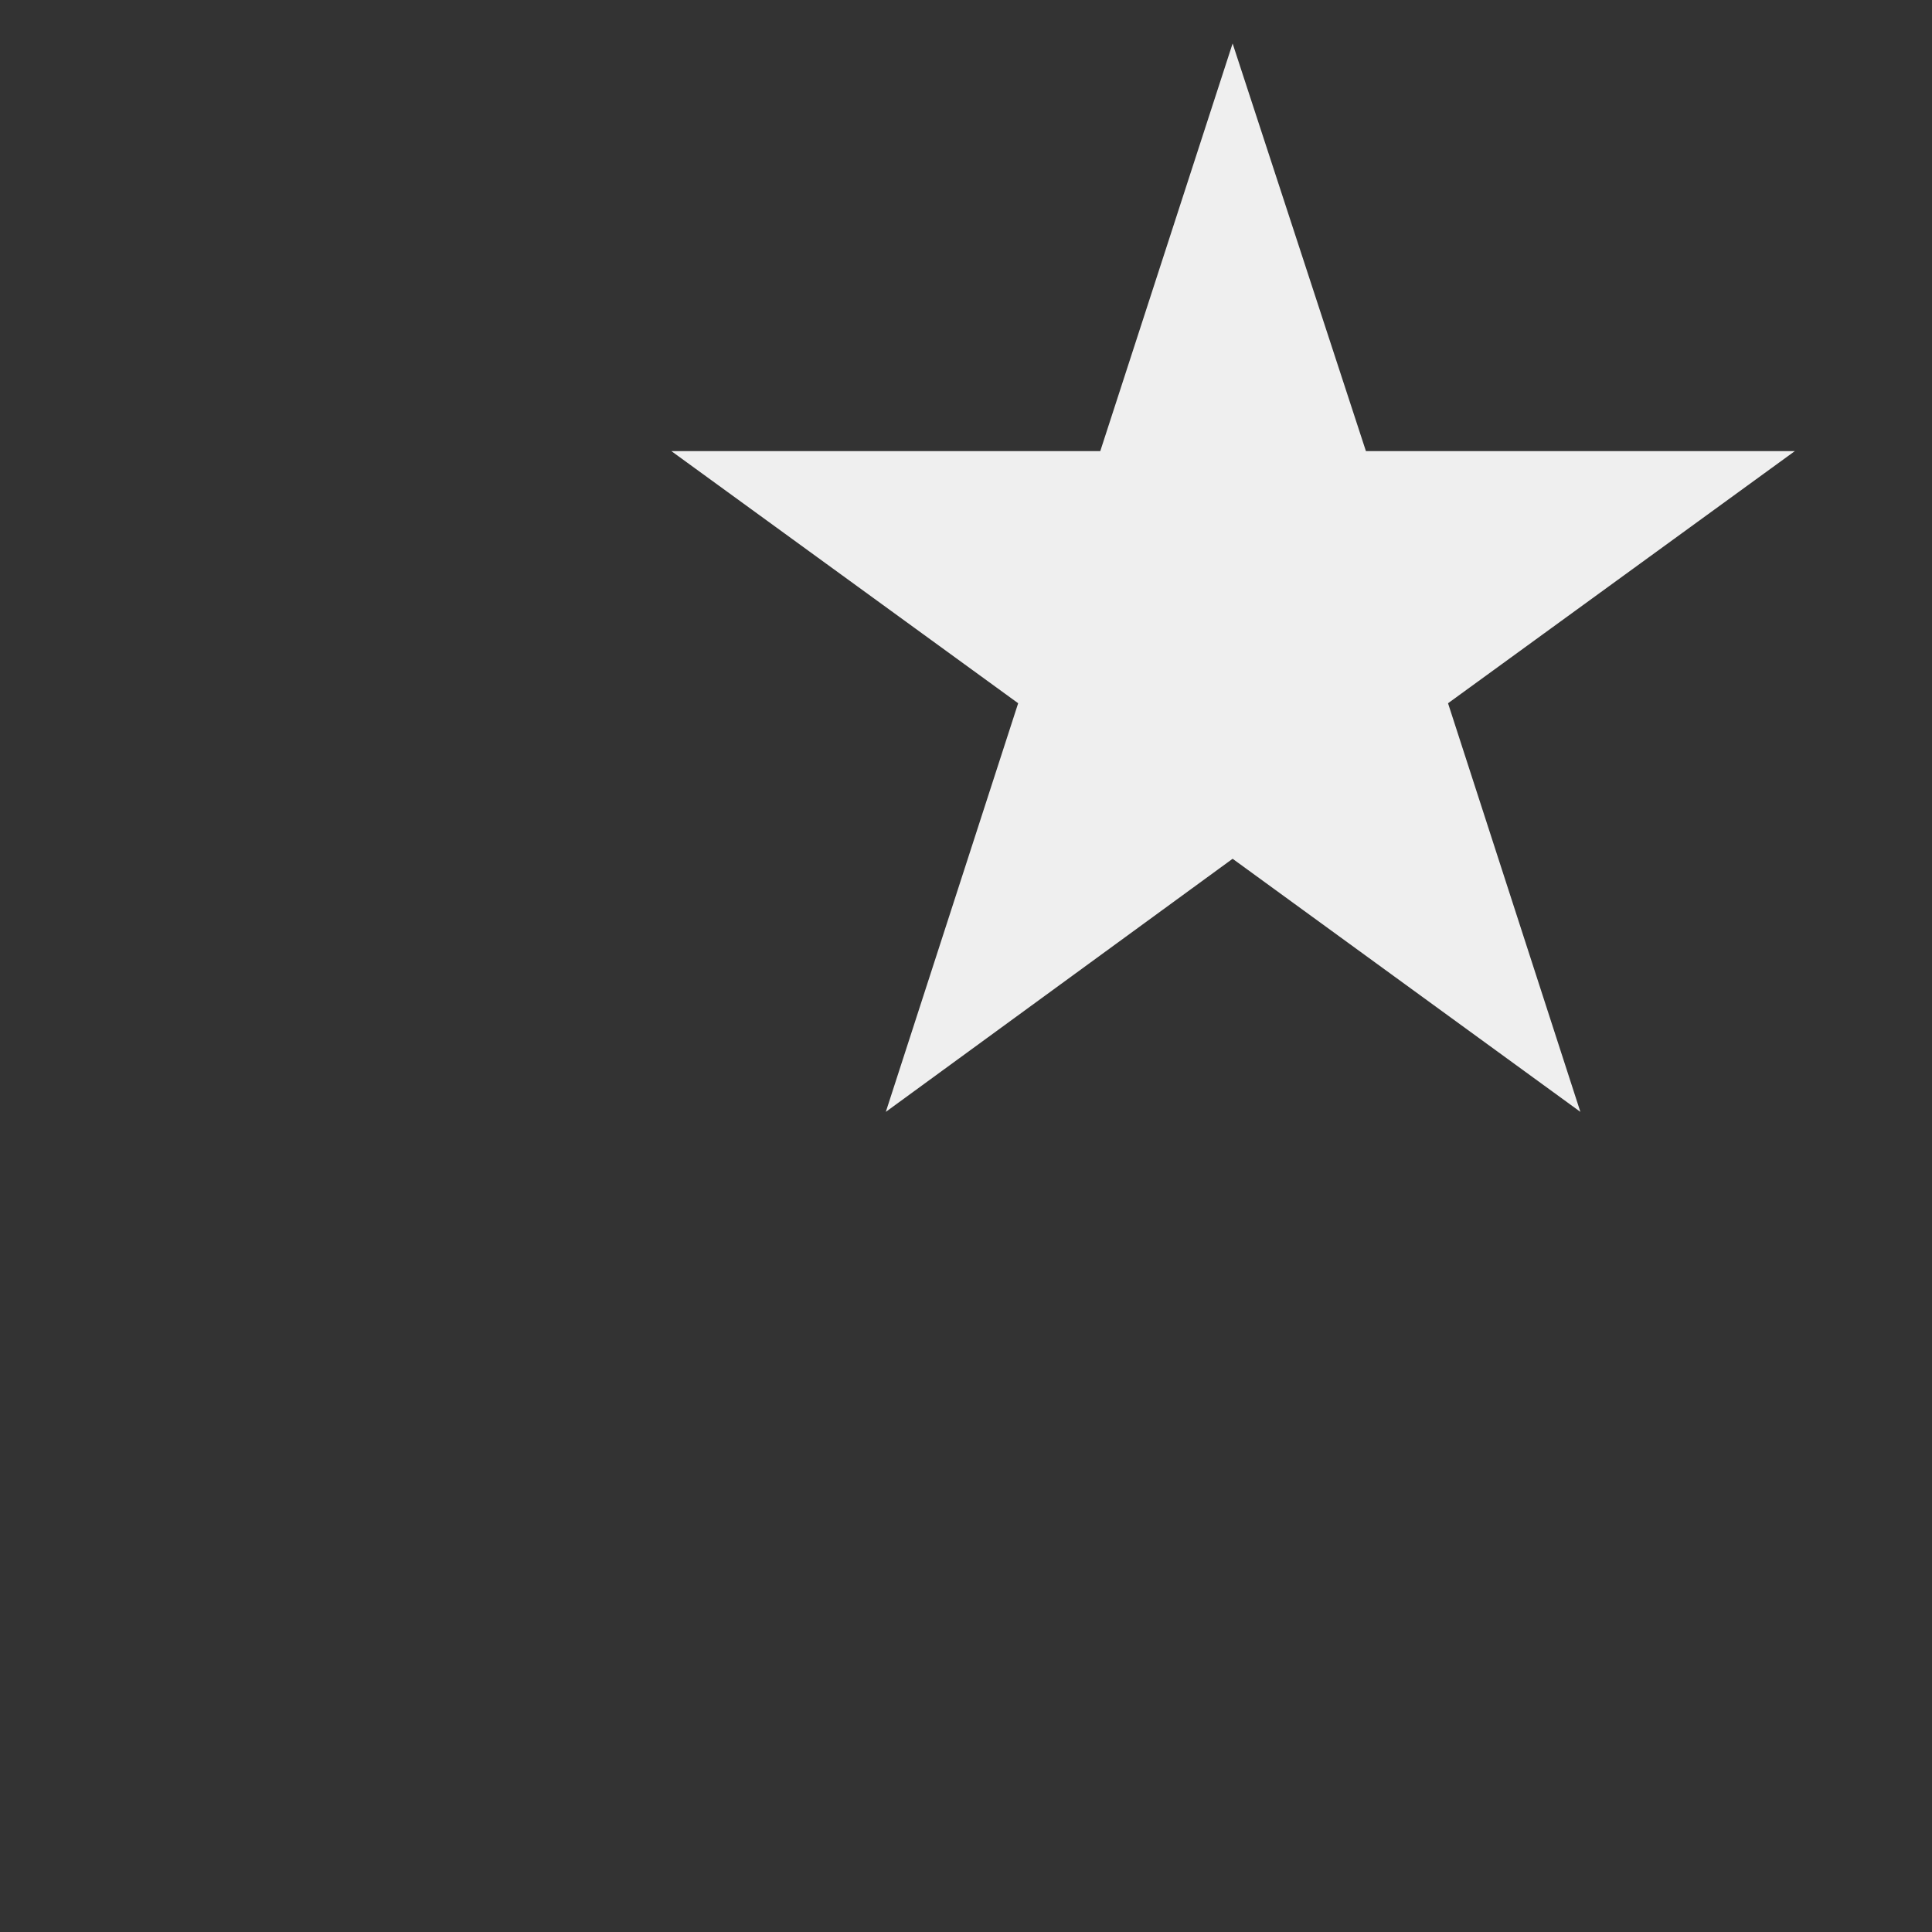 <?xml version="1.0" encoding="UTF-8" standalone="no"?><svg width='2' height='2' viewBox='0 0 2 2' fill='none' xmlns='http://www.w3.org/2000/svg'>
<rect x="0" y="0" width="2" height="2" fill="#333333" stroke="none"/>
<path d='M1.276 0.045L1.414 0.467H1.858L1.499 0.728L1.636 1.151L1.276 0.889L0.917 1.151L1.054 0.728L0.695 0.467H1.139L1.276 0.045Z' fill='#EFEFEF'/>
</svg>
